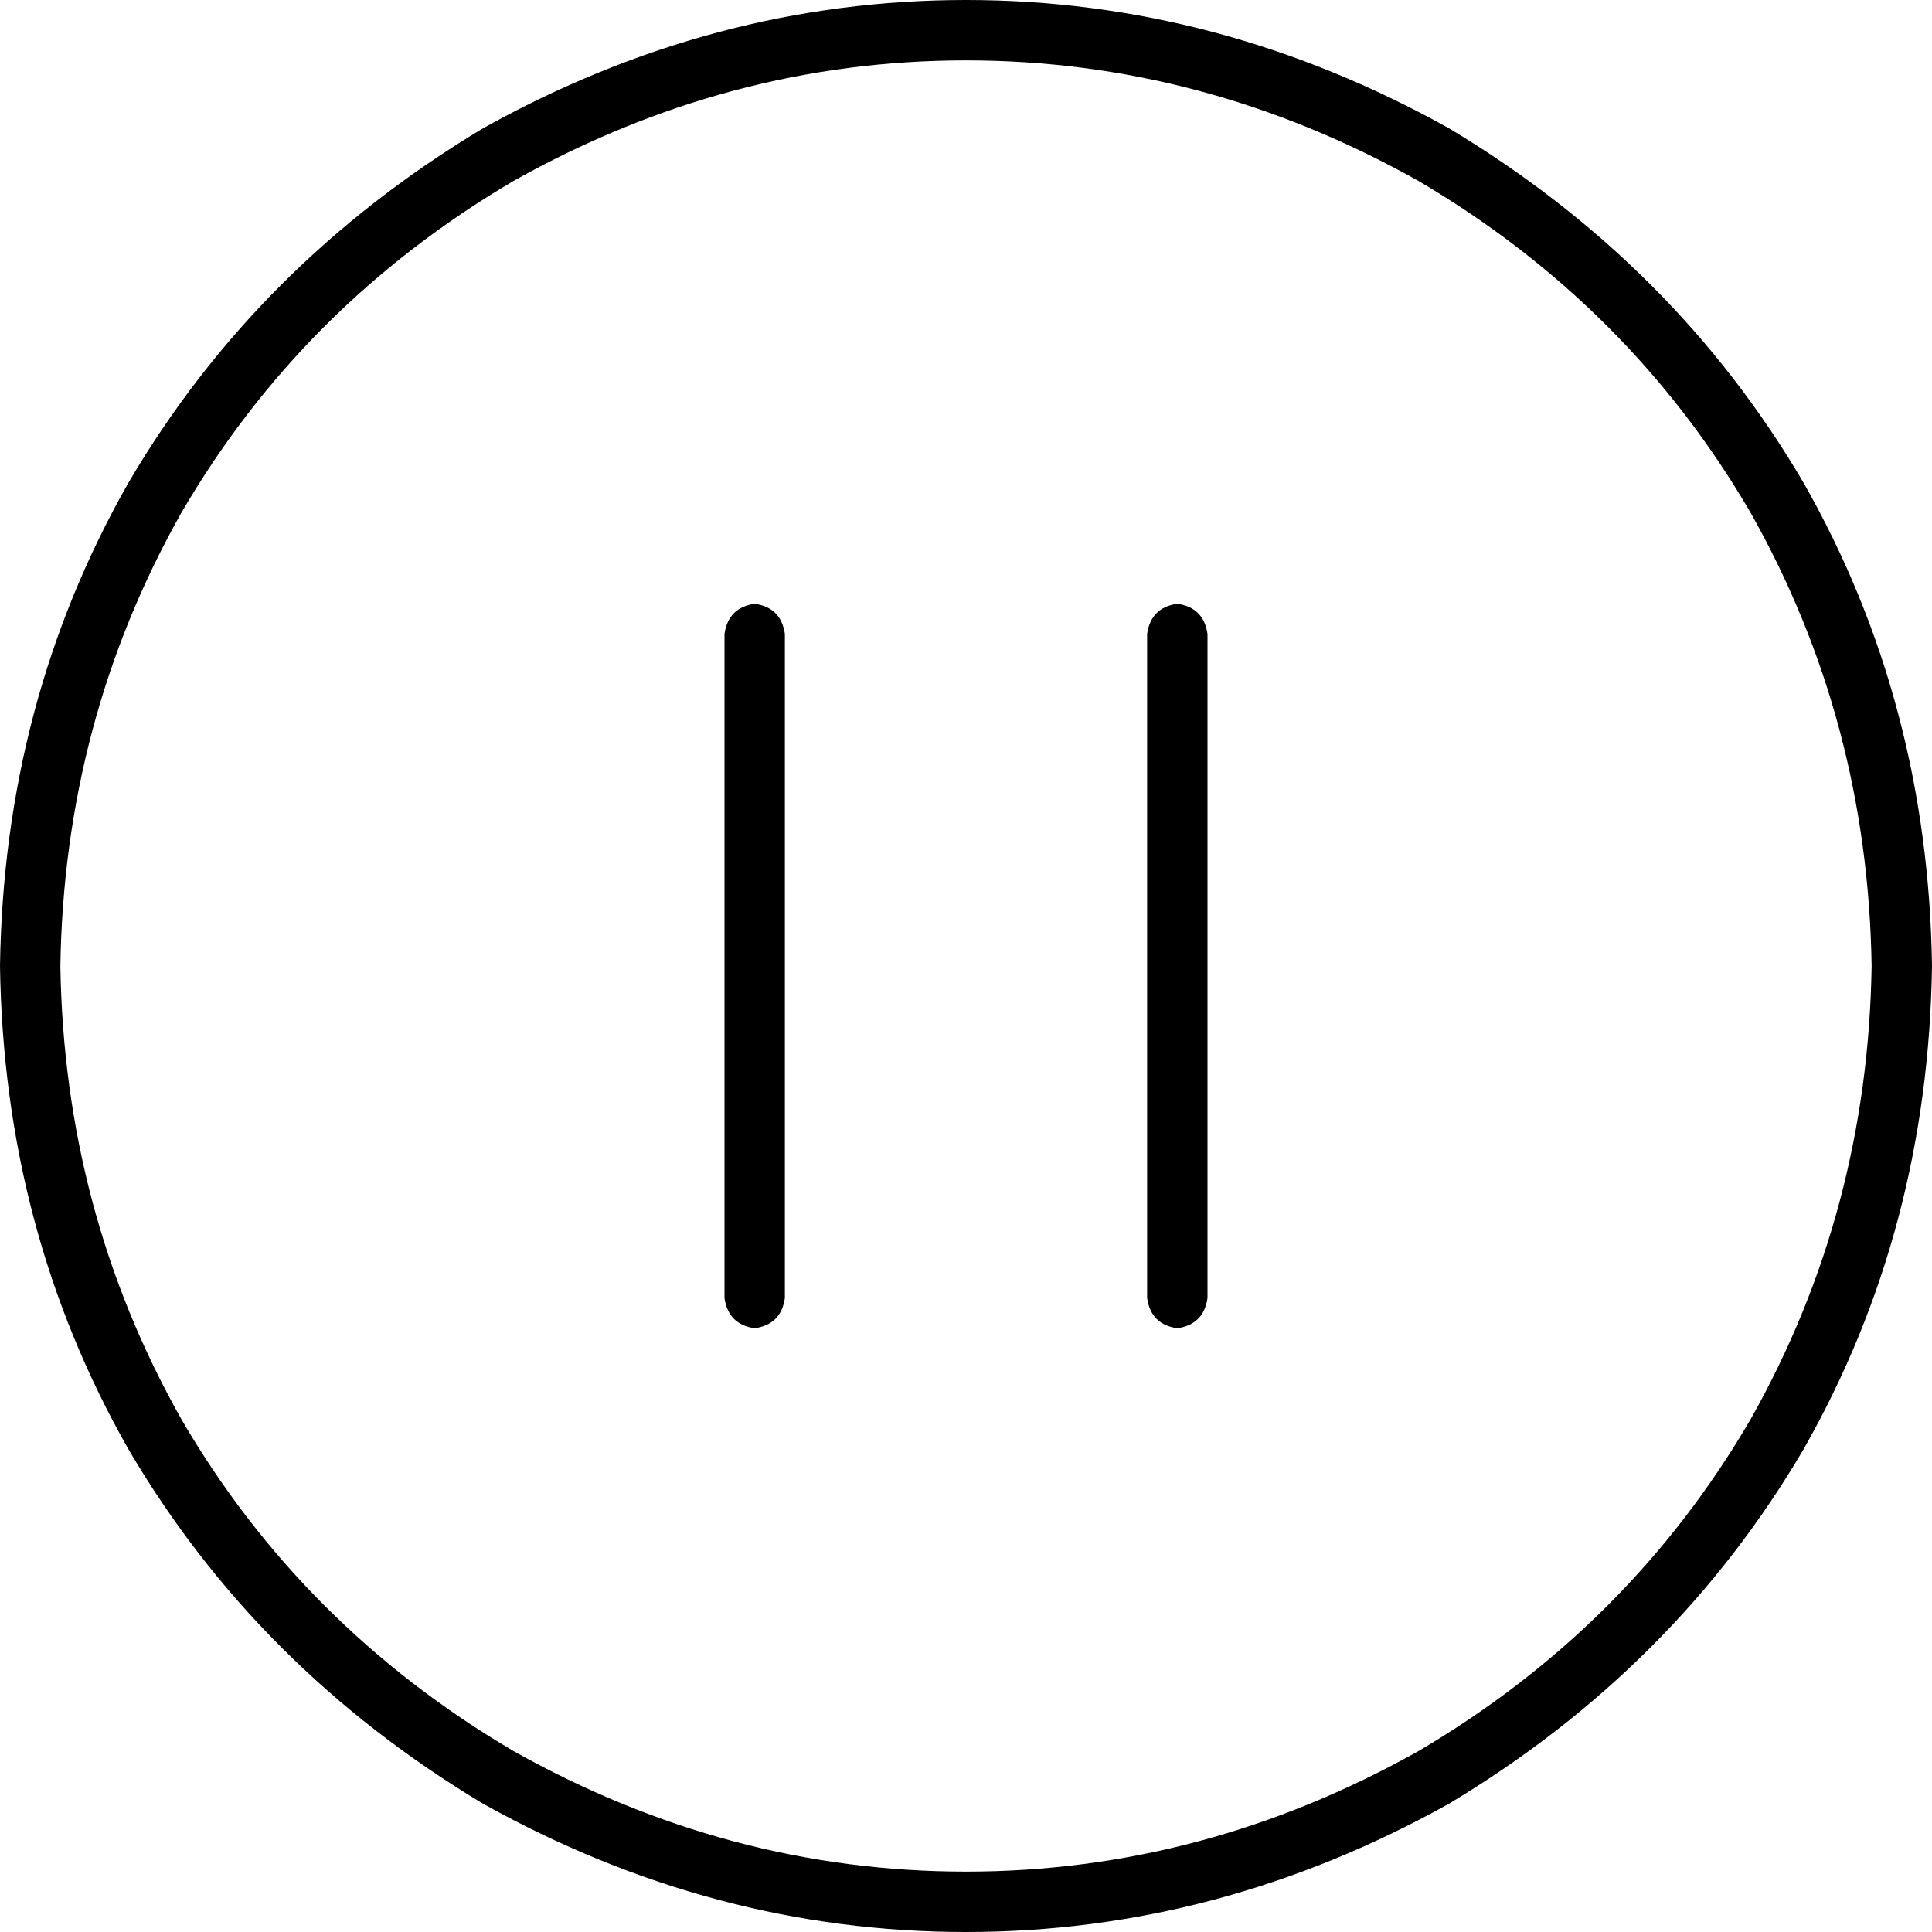<svg xmlns="http://www.w3.org/2000/svg" viewBox="0 0 512 512">
  <path d="M 496 256 Q 495 191 464 136 L 464 136 L 464 136 Q 432 81 376 48 Q 319 16 256 16 Q 193 16 136 48 Q 80 81 48 136 Q 17 191 16 256 Q 17 321 48 376 Q 80 431 136 464 Q 193 496 256 496 Q 319 496 376 464 Q 432 431 464 376 Q 495 321 496 256 L 496 256 Z M 0 256 Q 1 186 34 128 L 34 128 L 34 128 Q 68 70 128 34 Q 189 0 256 0 Q 323 0 384 34 Q 444 70 478 128 Q 511 186 512 256 Q 511 326 478 384 Q 444 442 384 478 Q 323 512 256 512 Q 189 512 128 478 Q 68 442 34 384 Q 1 326 0 256 L 0 256 Z M 208 168 L 208 344 L 208 168 L 208 344 Q 207 351 200 352 Q 193 351 192 344 L 192 168 L 192 168 Q 193 161 200 160 Q 207 161 208 168 L 208 168 Z M 320 168 L 320 344 L 320 168 L 320 344 Q 319 351 312 352 Q 305 351 304 344 L 304 168 L 304 168 Q 305 161 312 160 Q 319 161 320 168 L 320 168 Z" />
</svg>